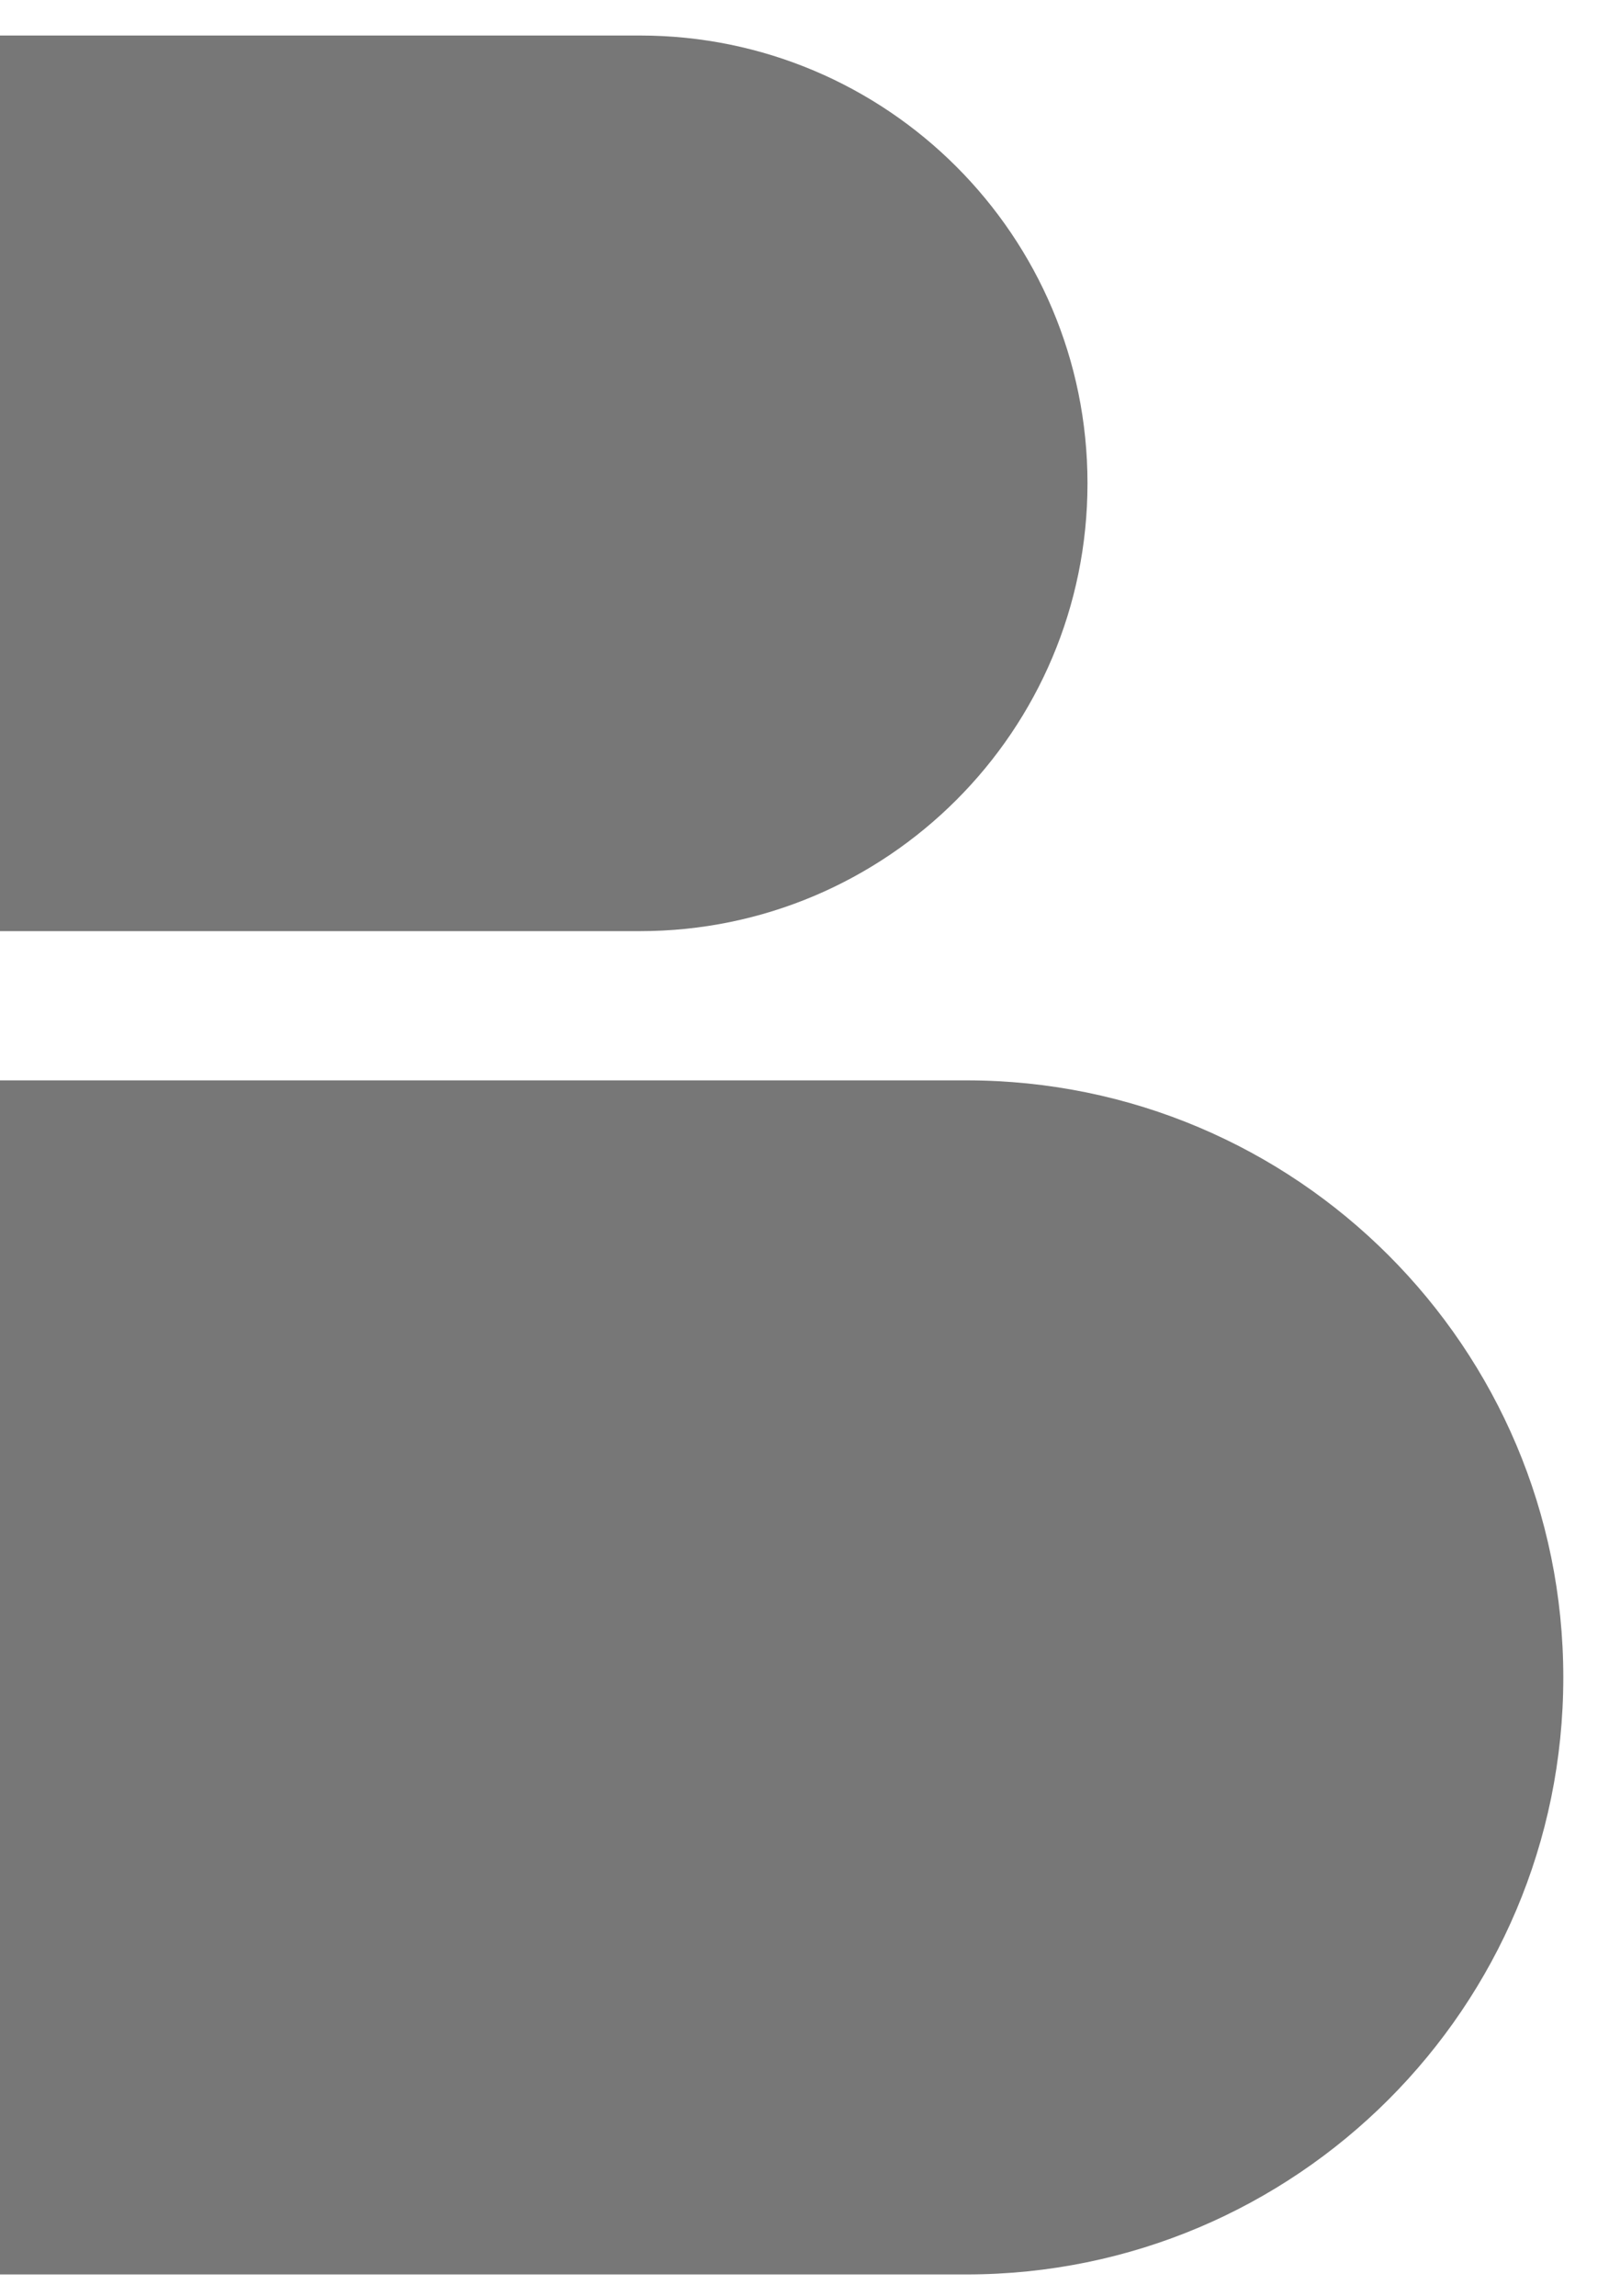 <svg width="24" height="34" viewBox="0 0 24 34" fill="none" xmlns="http://www.w3.org/2000/svg">
<path d="M0 16H14.318C19.201 16 23.16 19.959 23.16 24.842V24.842C23.16 29.726 19.201 33.684 14.318 33.684H0V16Z" fill="#777777"/>
<path d="M0 0.526H9.48C13.142 0.526 16.111 3.495 16.111 7.158V7.158C16.111 10.82 13.142 13.79 9.48 13.79H0V0.526Z" fill="#777777"/>
</svg>
